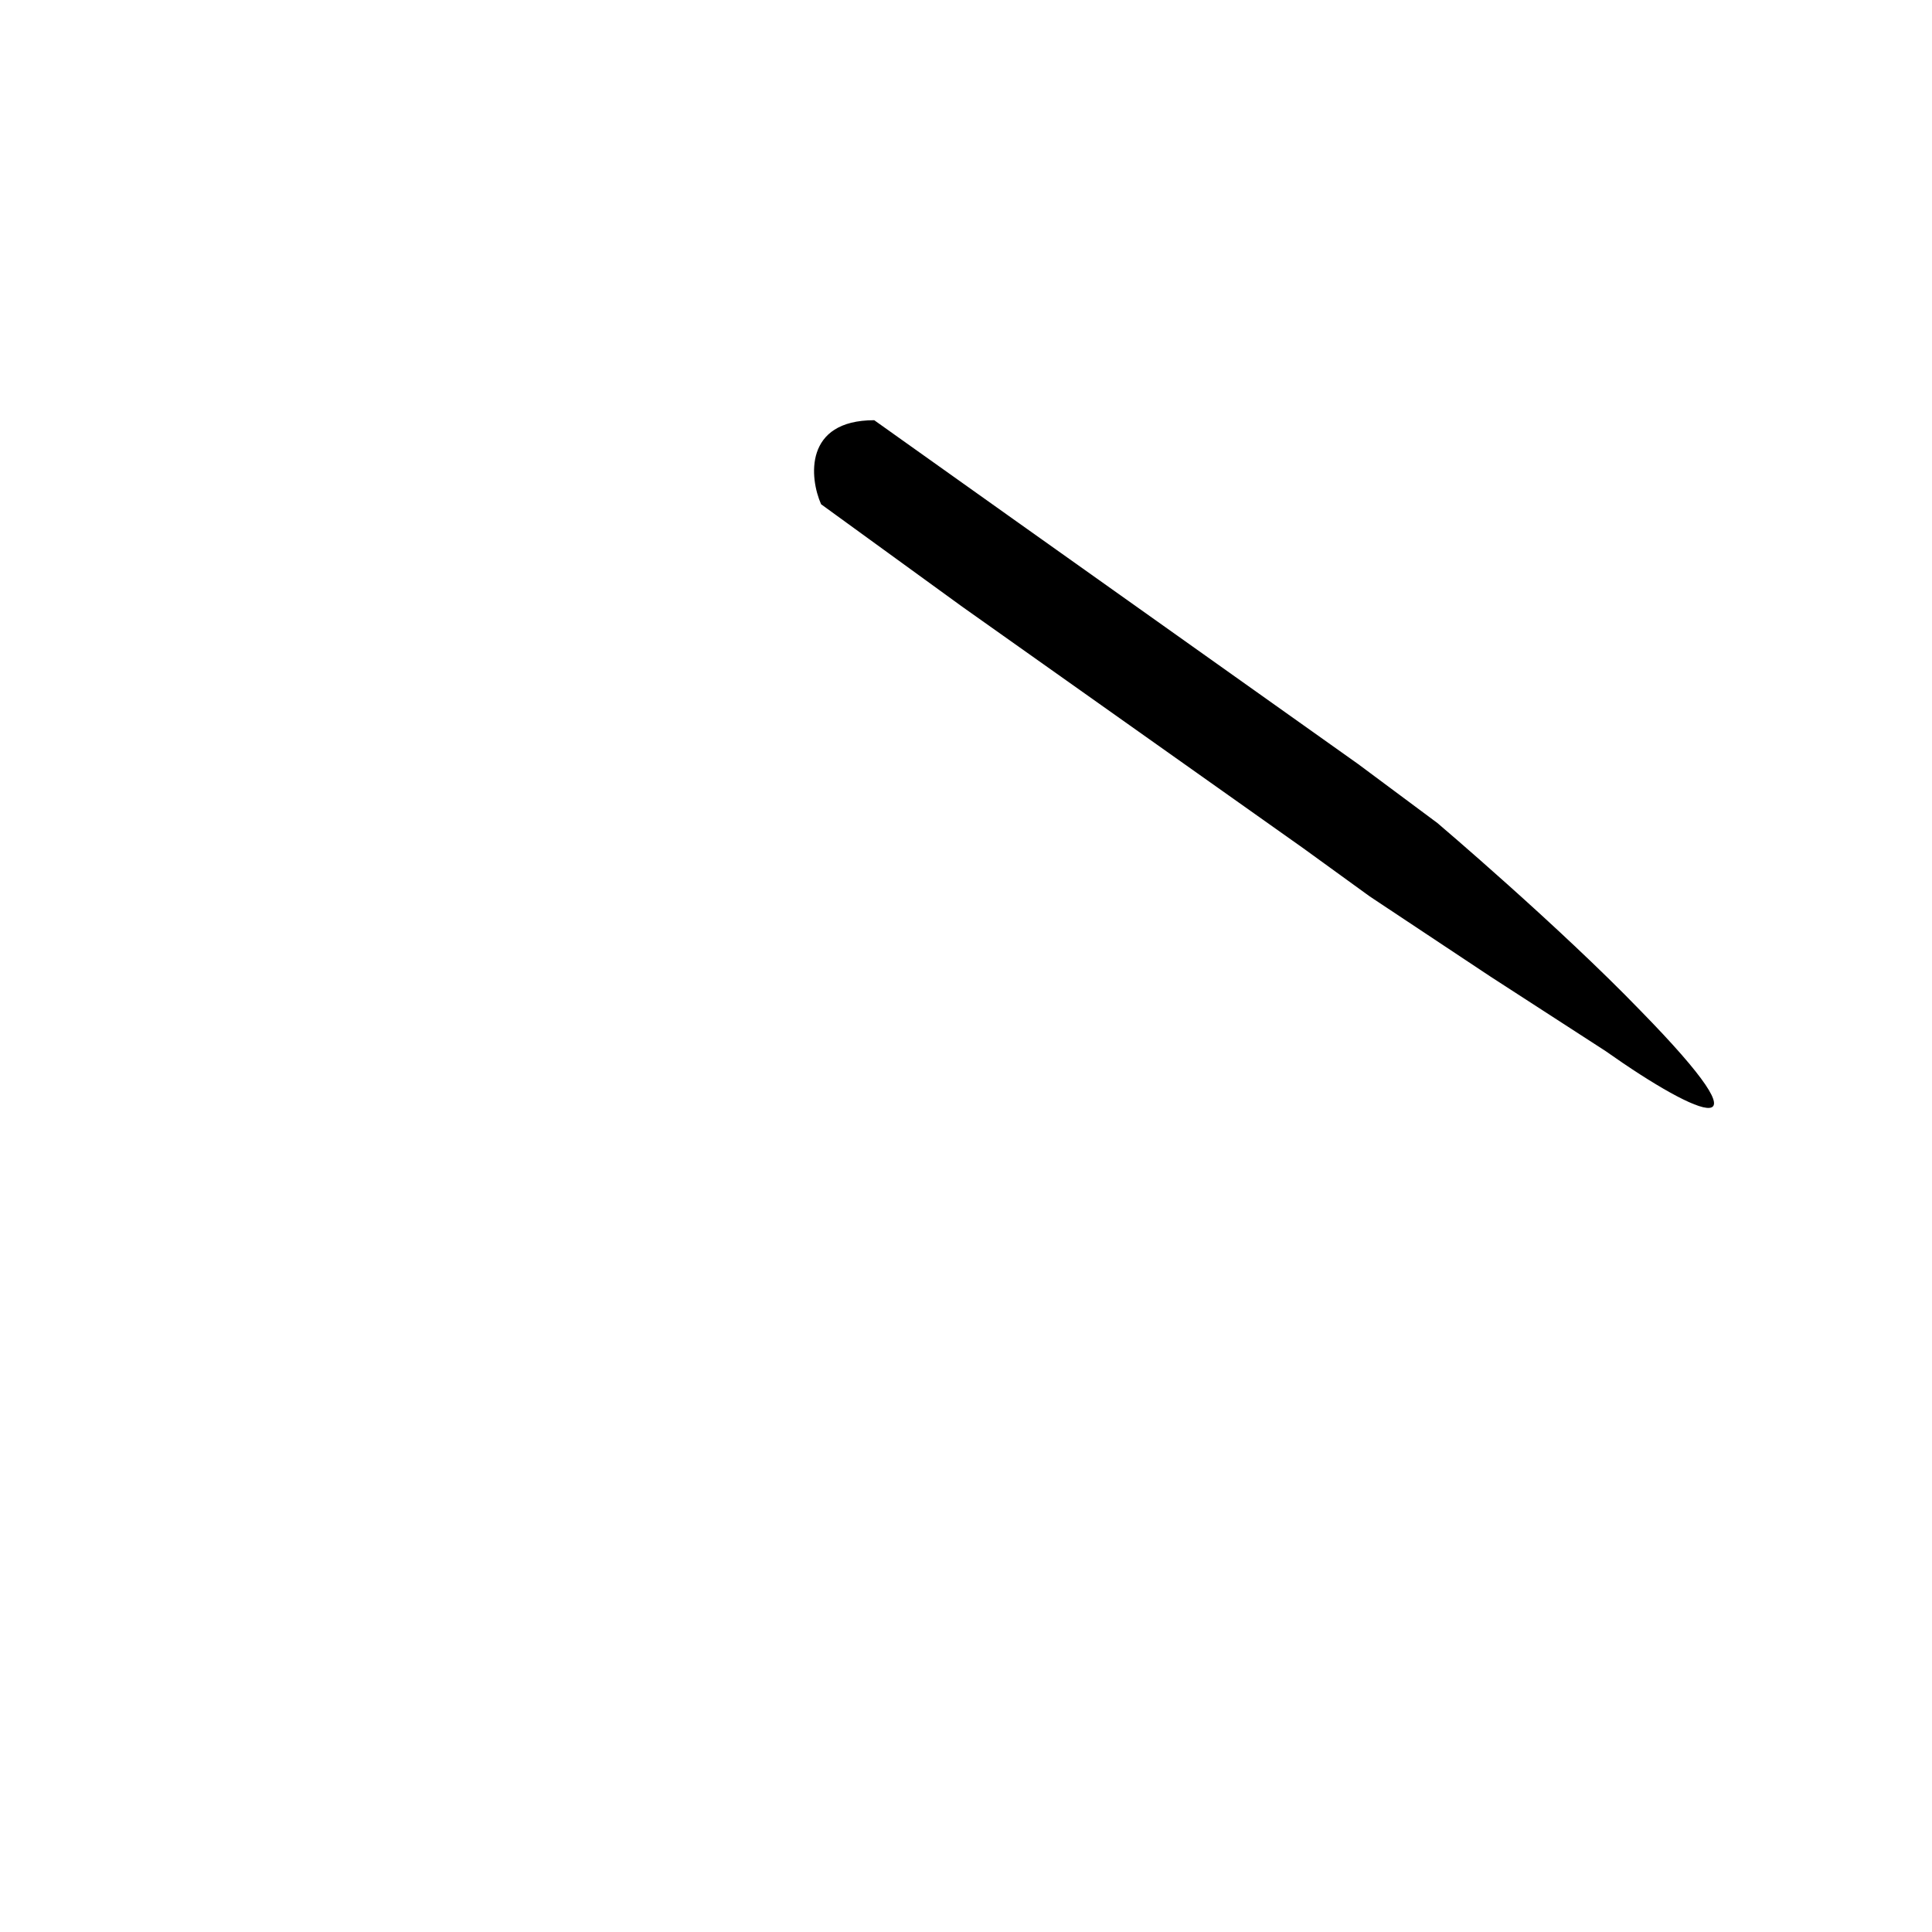 <svg width="2" height="2" viewBox="0 0 2 2" fill="none" xmlns="http://www.w3.org/2000/svg">
<path d="M1.698 1.046C1.614 0.959 1.488 0.852 1.488 0.852L1.406 0.791L1.054 0.541L0.905 0.435C0.832 0.435 0.838 0.495 0.85 0.522C0.861 0.549 0.85 0.522 0.85 0.522L0.996 0.628L1.349 0.878L1.418 0.928L1.543 1.011L1.662 1.088C1.761 1.158 1.838 1.189 1.698 1.046Z" fill="black"/>
</svg>
